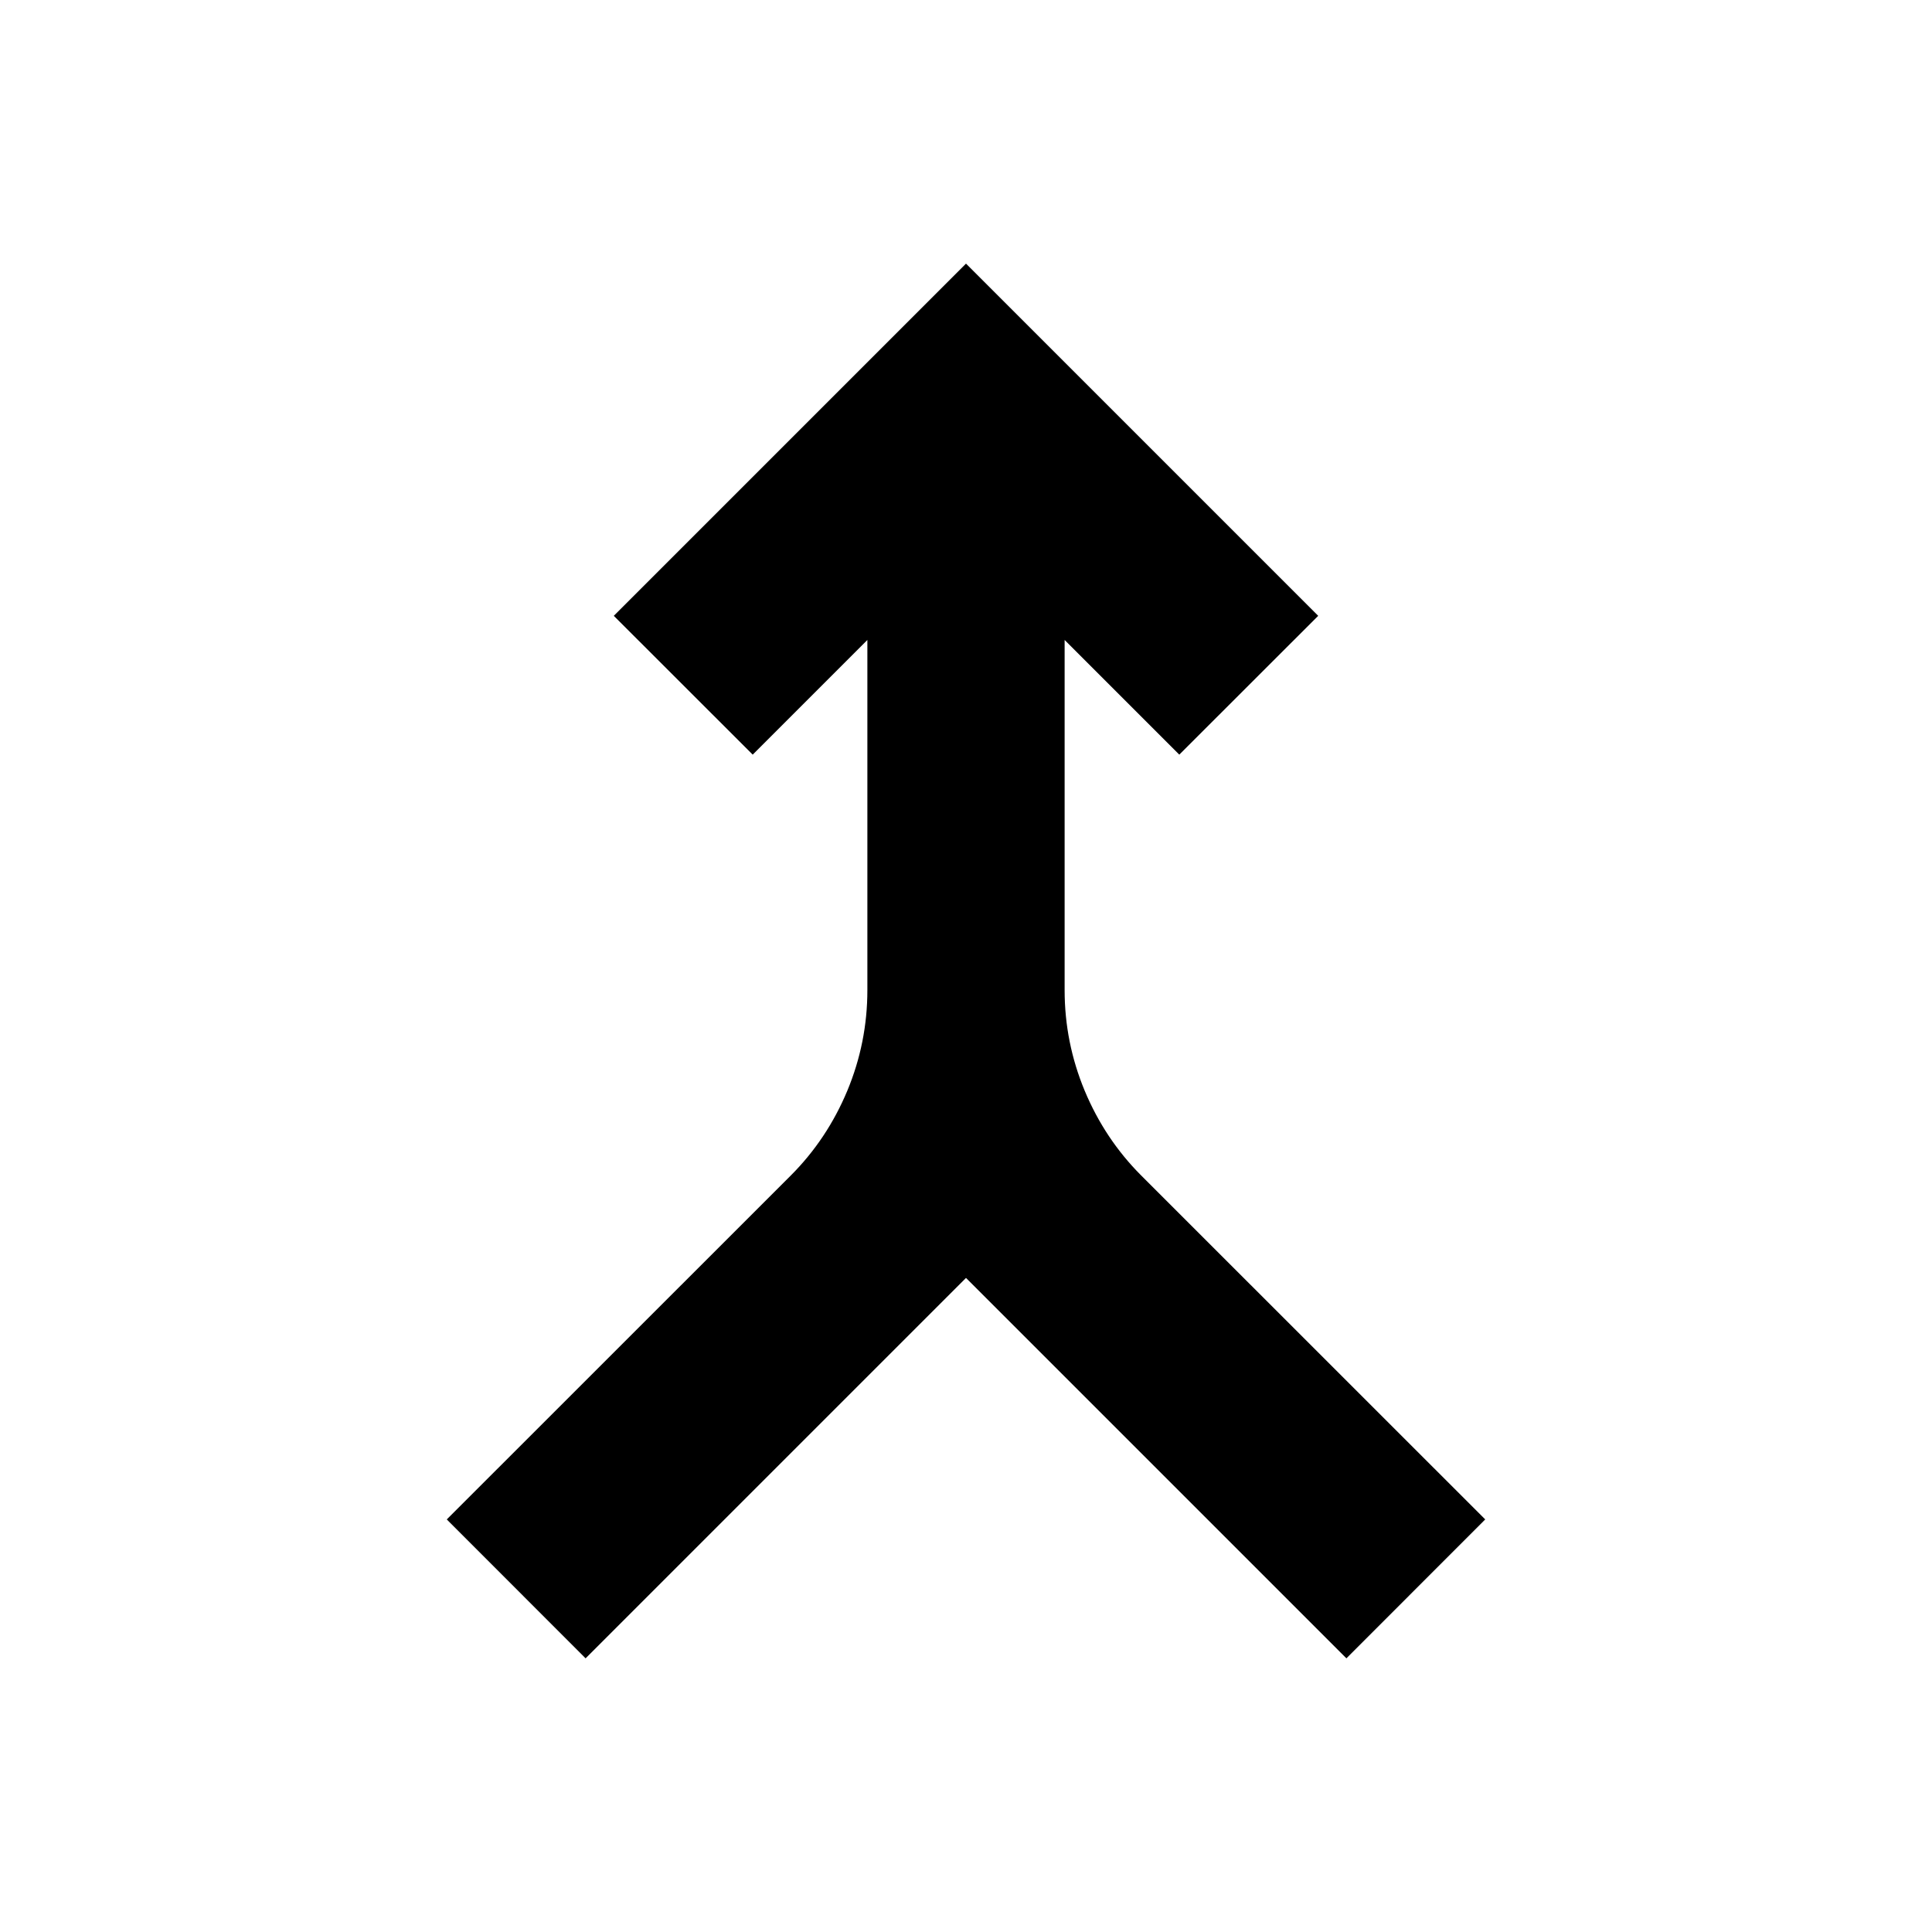 <svg xmlns="http://www.w3.org/2000/svg" height="20" width="20"><path d="m6.062 17.167-1.437-1.438 3.563-3.562q.374-.375.583-.875.208-.5.208-1.042V6.625L7.792 7.812 6.354 6.375 10 2.729l3.646 3.646-1.438 1.437-1.187-1.187v3.625q0 .542.208 1.042.209.5.583.875l3.563 3.562-1.437 1.438L10 13.229Z"/></svg>